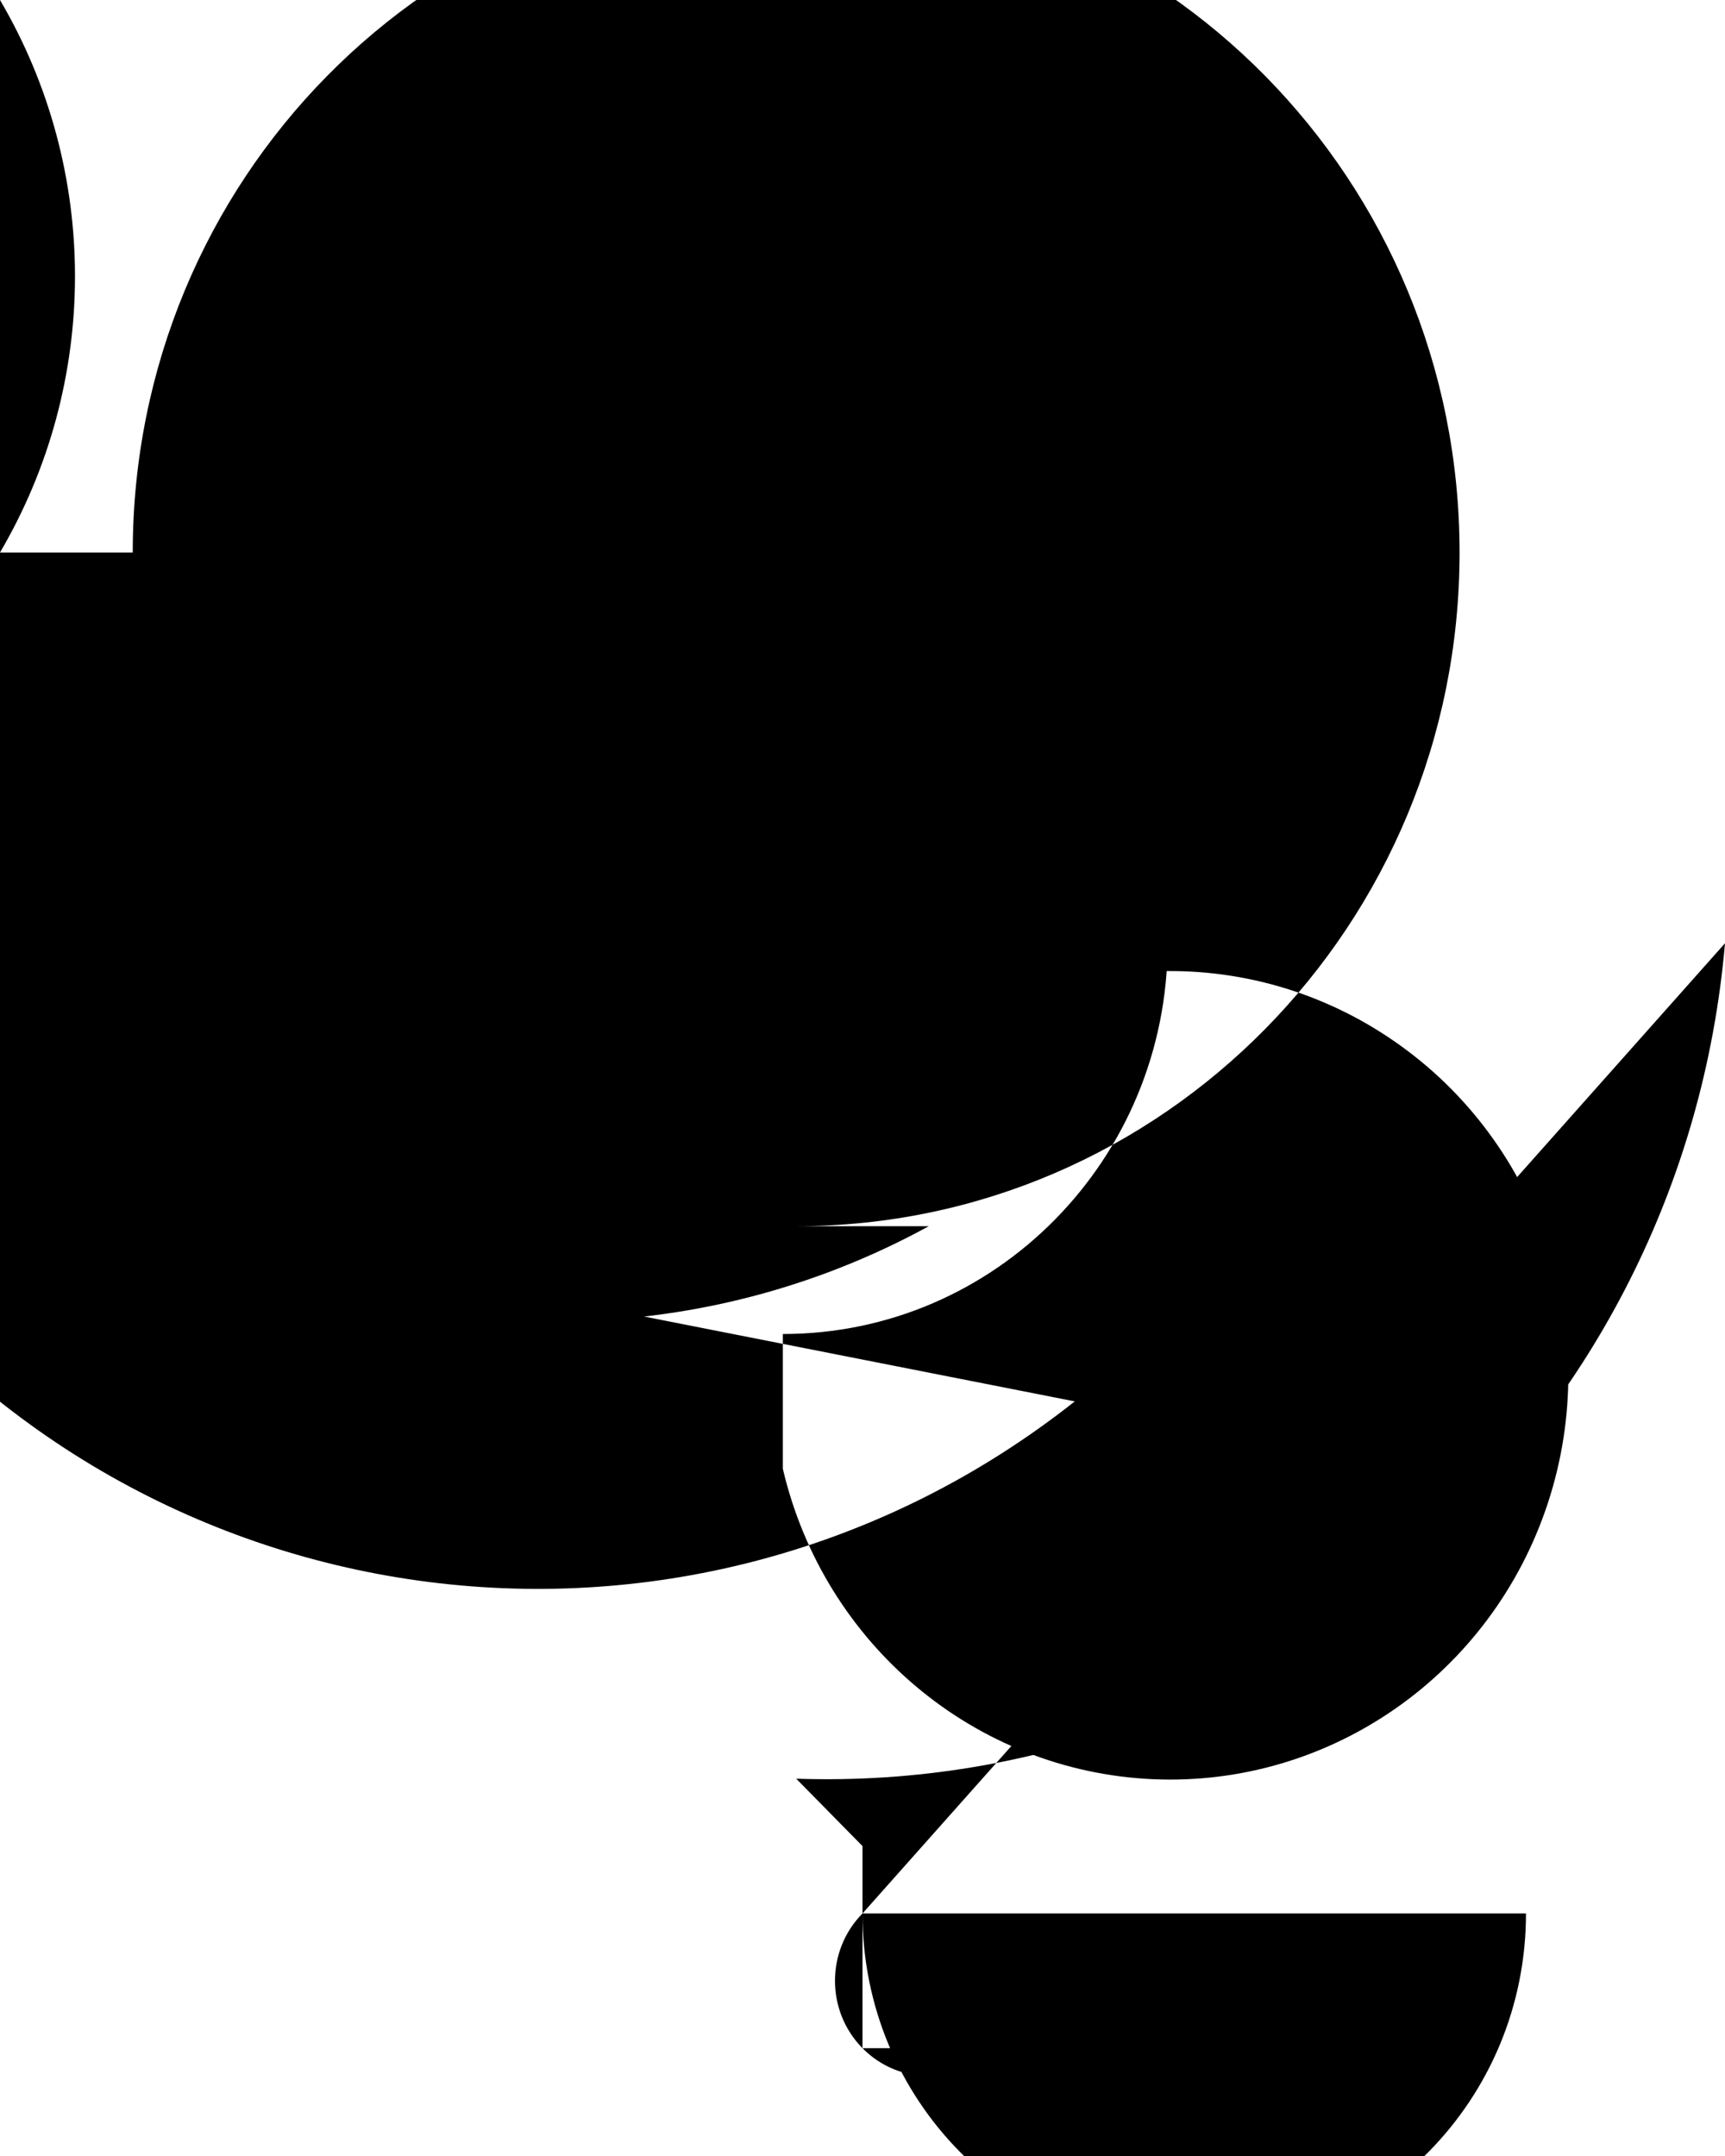 <?xml version="1.0" encoding="UTF-8"?>
<svg xmlns="http://www.w3.org/2000/svg" xmlns:xlink="http://www.w3.org/1999/xlink" width="56pt" height="70pt" viewBox="0 0 56 70" version="1.1">
<g id="surface1">
<path style=" stroke:none;fill-rule:nonzero;fill:rgb(0%,0%,0%);fill-opacity:1;" d="M 34.891 45.5 C 22.52 55.285 4.68 53.035 -4.953 40.469 C -14.59 27.902 -12.371 9.785 0 0 C 3.246 5.523 3.246 12.414 0 17.938 L 4.309 17.938 C 4.309 5.855 13.949 -3.938 25.848 -3.938 C 37.742 -3.938 47.383 5.855 47.383 17.938 C 47.383 30.02 37.742 39.812 25.848 39.812 L 30.152 39.812 C 22.625 43.934 13.559 43.934 6.031 39.812 Z M 12.922 30.625 C 12.922 23.617 18.516 17.938 25.414 17.938 C 32.316 17.938 37.906 23.617 37.906 30.625 C 37.906 37.633 32.316 43.312 25.414 43.312 L 25.414 47.688 C 26.75 53.391 31.648 57.504 37.418 57.766 C 43.184 58.023 48.422 54.367 50.25 48.801 C 52.074 43.238 50.047 37.121 45.277 33.816 C 40.512 30.508 34.16 30.812 29.723 34.562 Z M 12.922 30.625 "/>
<path style=" stroke:none;fill-rule:nonzero;fill:rgb(0%,0%,0%);fill-opacity:1;" d="M 56 30.625 C 54.637 46.363 41.395 58.277 25.848 57.75 L 28 59.938 L 28 66.5 L 32.309 66.5 C 31.117 67.707 29.191 67.707 28 66.5 C 26.809 65.293 26.809 63.332 28 62.125 L 49.539 62.125 C 49.539 68.164 44.719 73.062 38.77 73.062 C 32.82 73.062 28 68.164 28 62.125 Z M 56 30.625 "/>
</g>
</svg>
